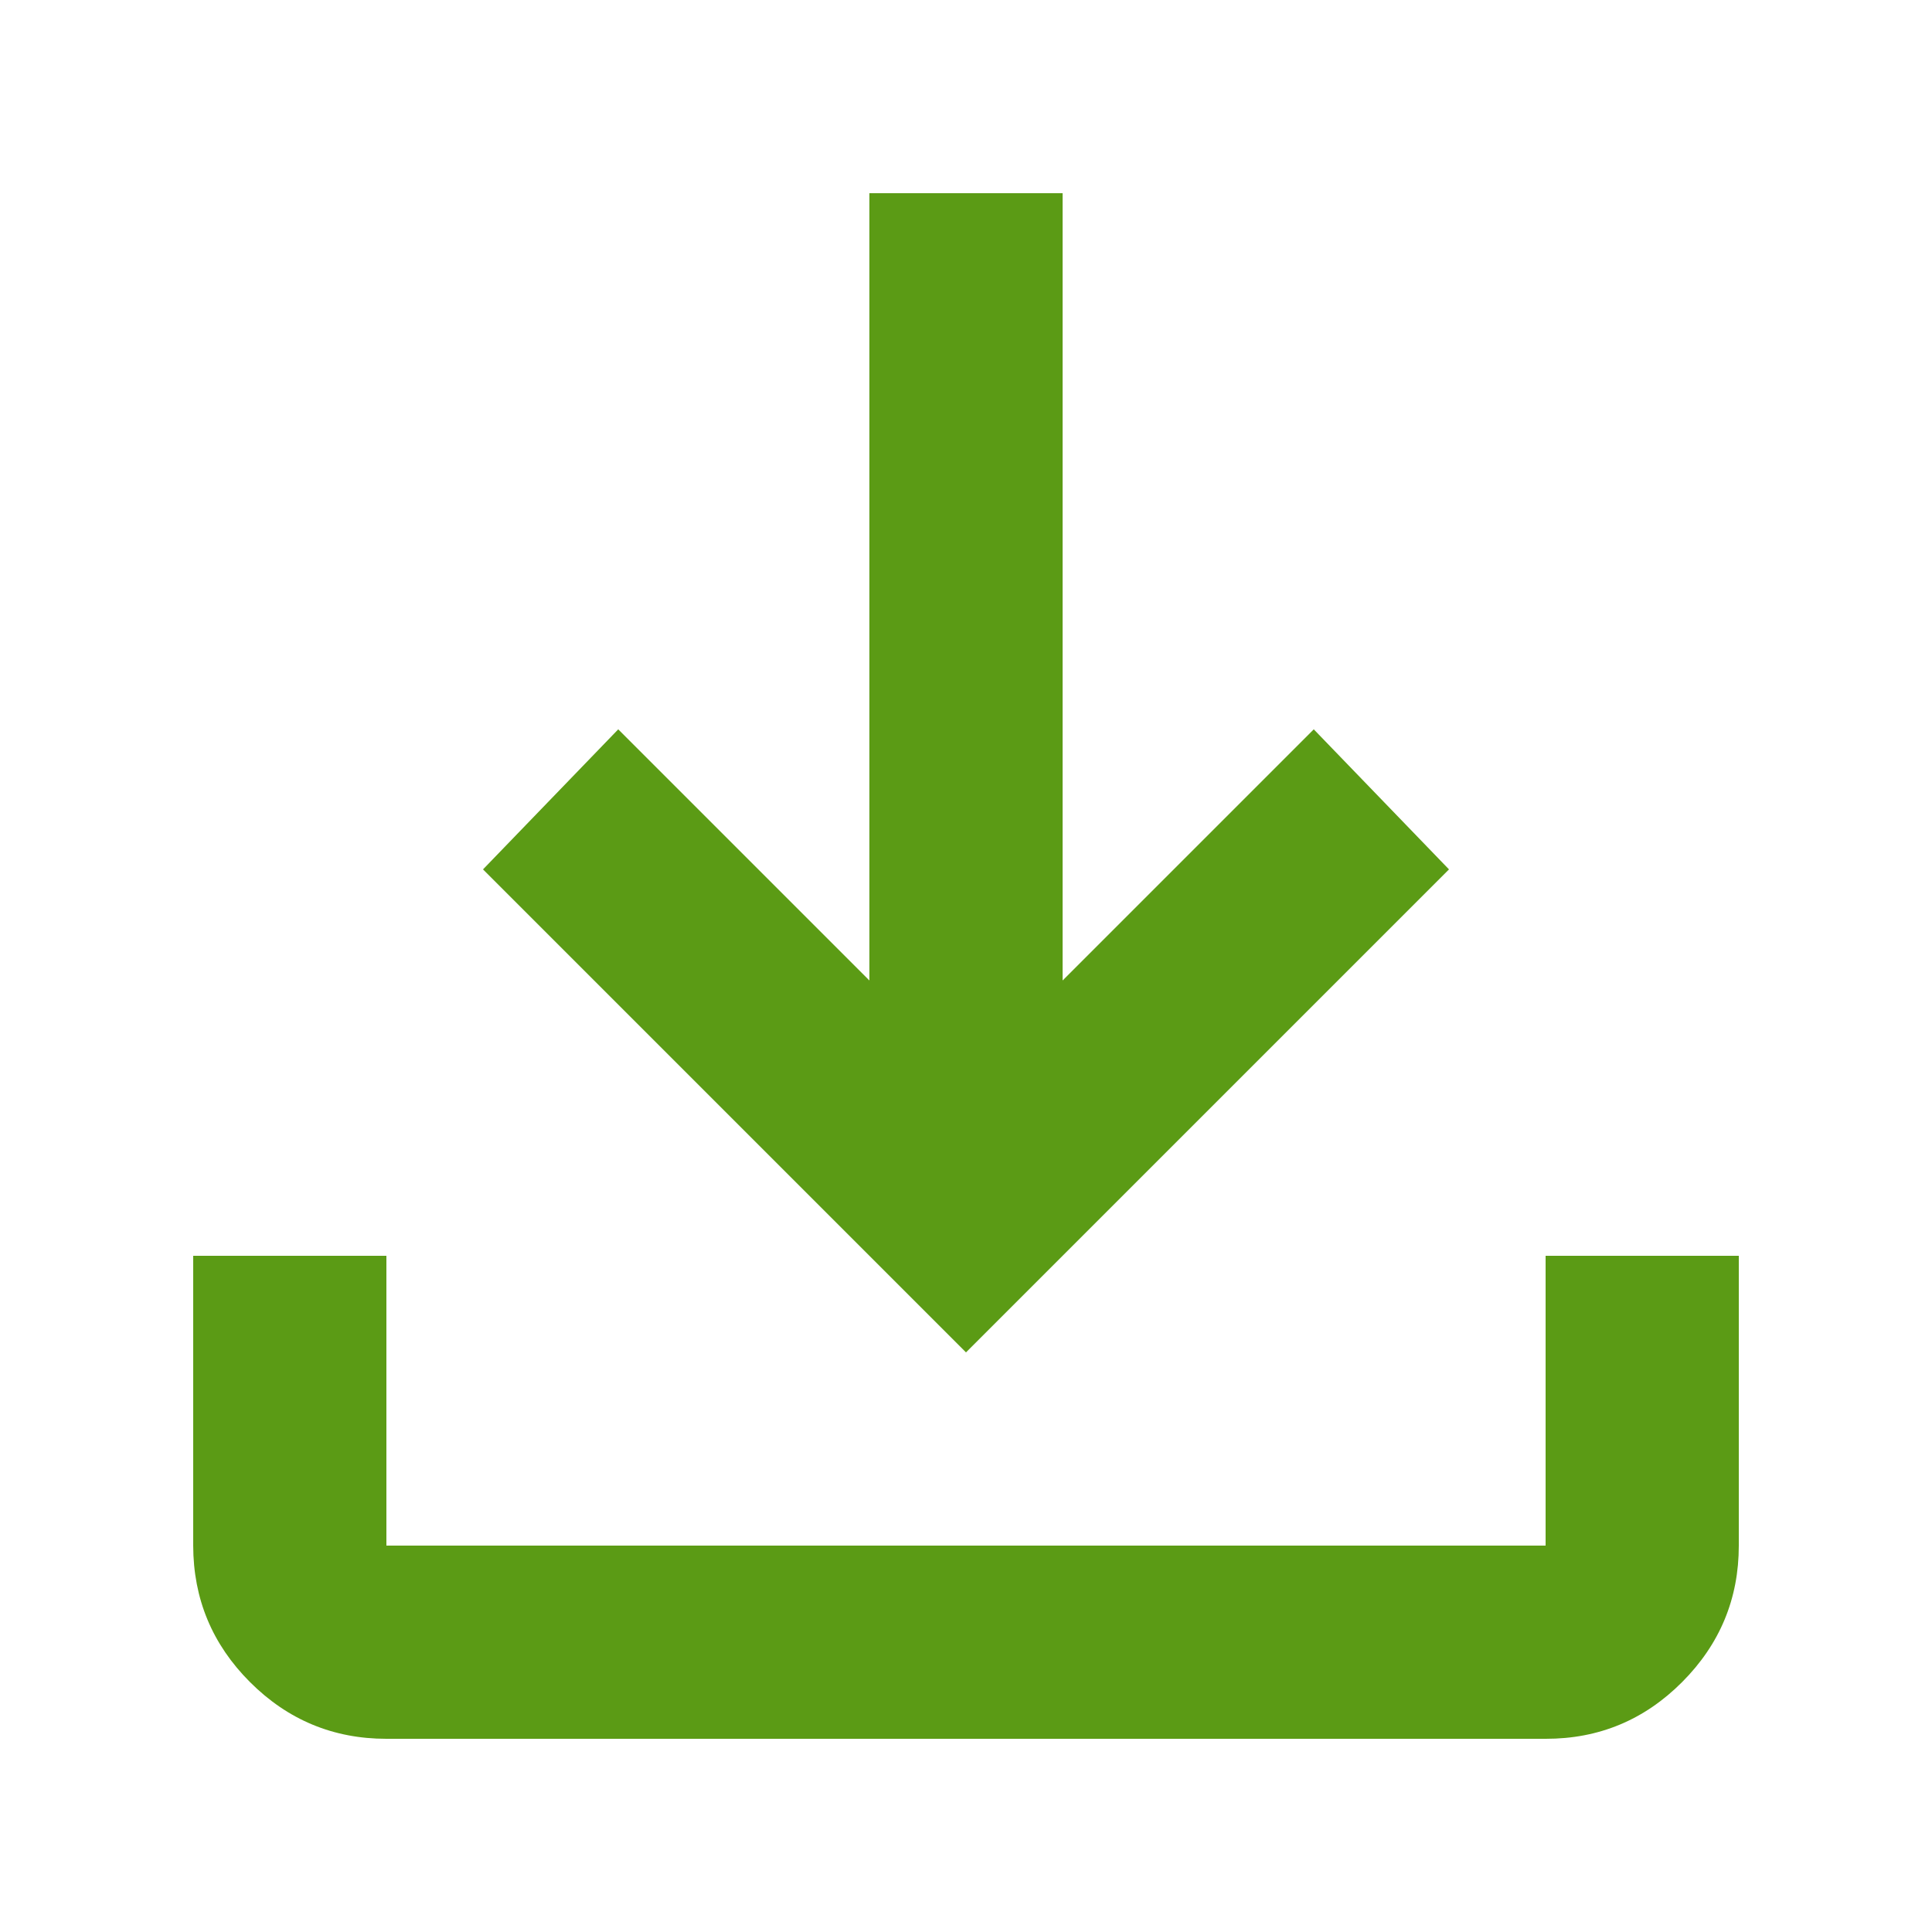 <svg width="20" height="20" viewBox="0 0 20 20" fill="none" xmlns="http://www.w3.org/2000/svg">
<path d="M10 14L5 9L6.4 7.55L9 10.15V2H11V10.15L13.6 7.55L15 9L10 14ZM4 18C3.45 18 2.979 17.804 2.588 17.413C2.197 17.022 2.001 16.551 2 16V13H4V16H16V13H18V16C18 16.55 17.804 17.021 17.413 17.413C17.022 17.805 16.551 18.001 16 18H4Z" fill="#5B9B15"/>
</svg>
